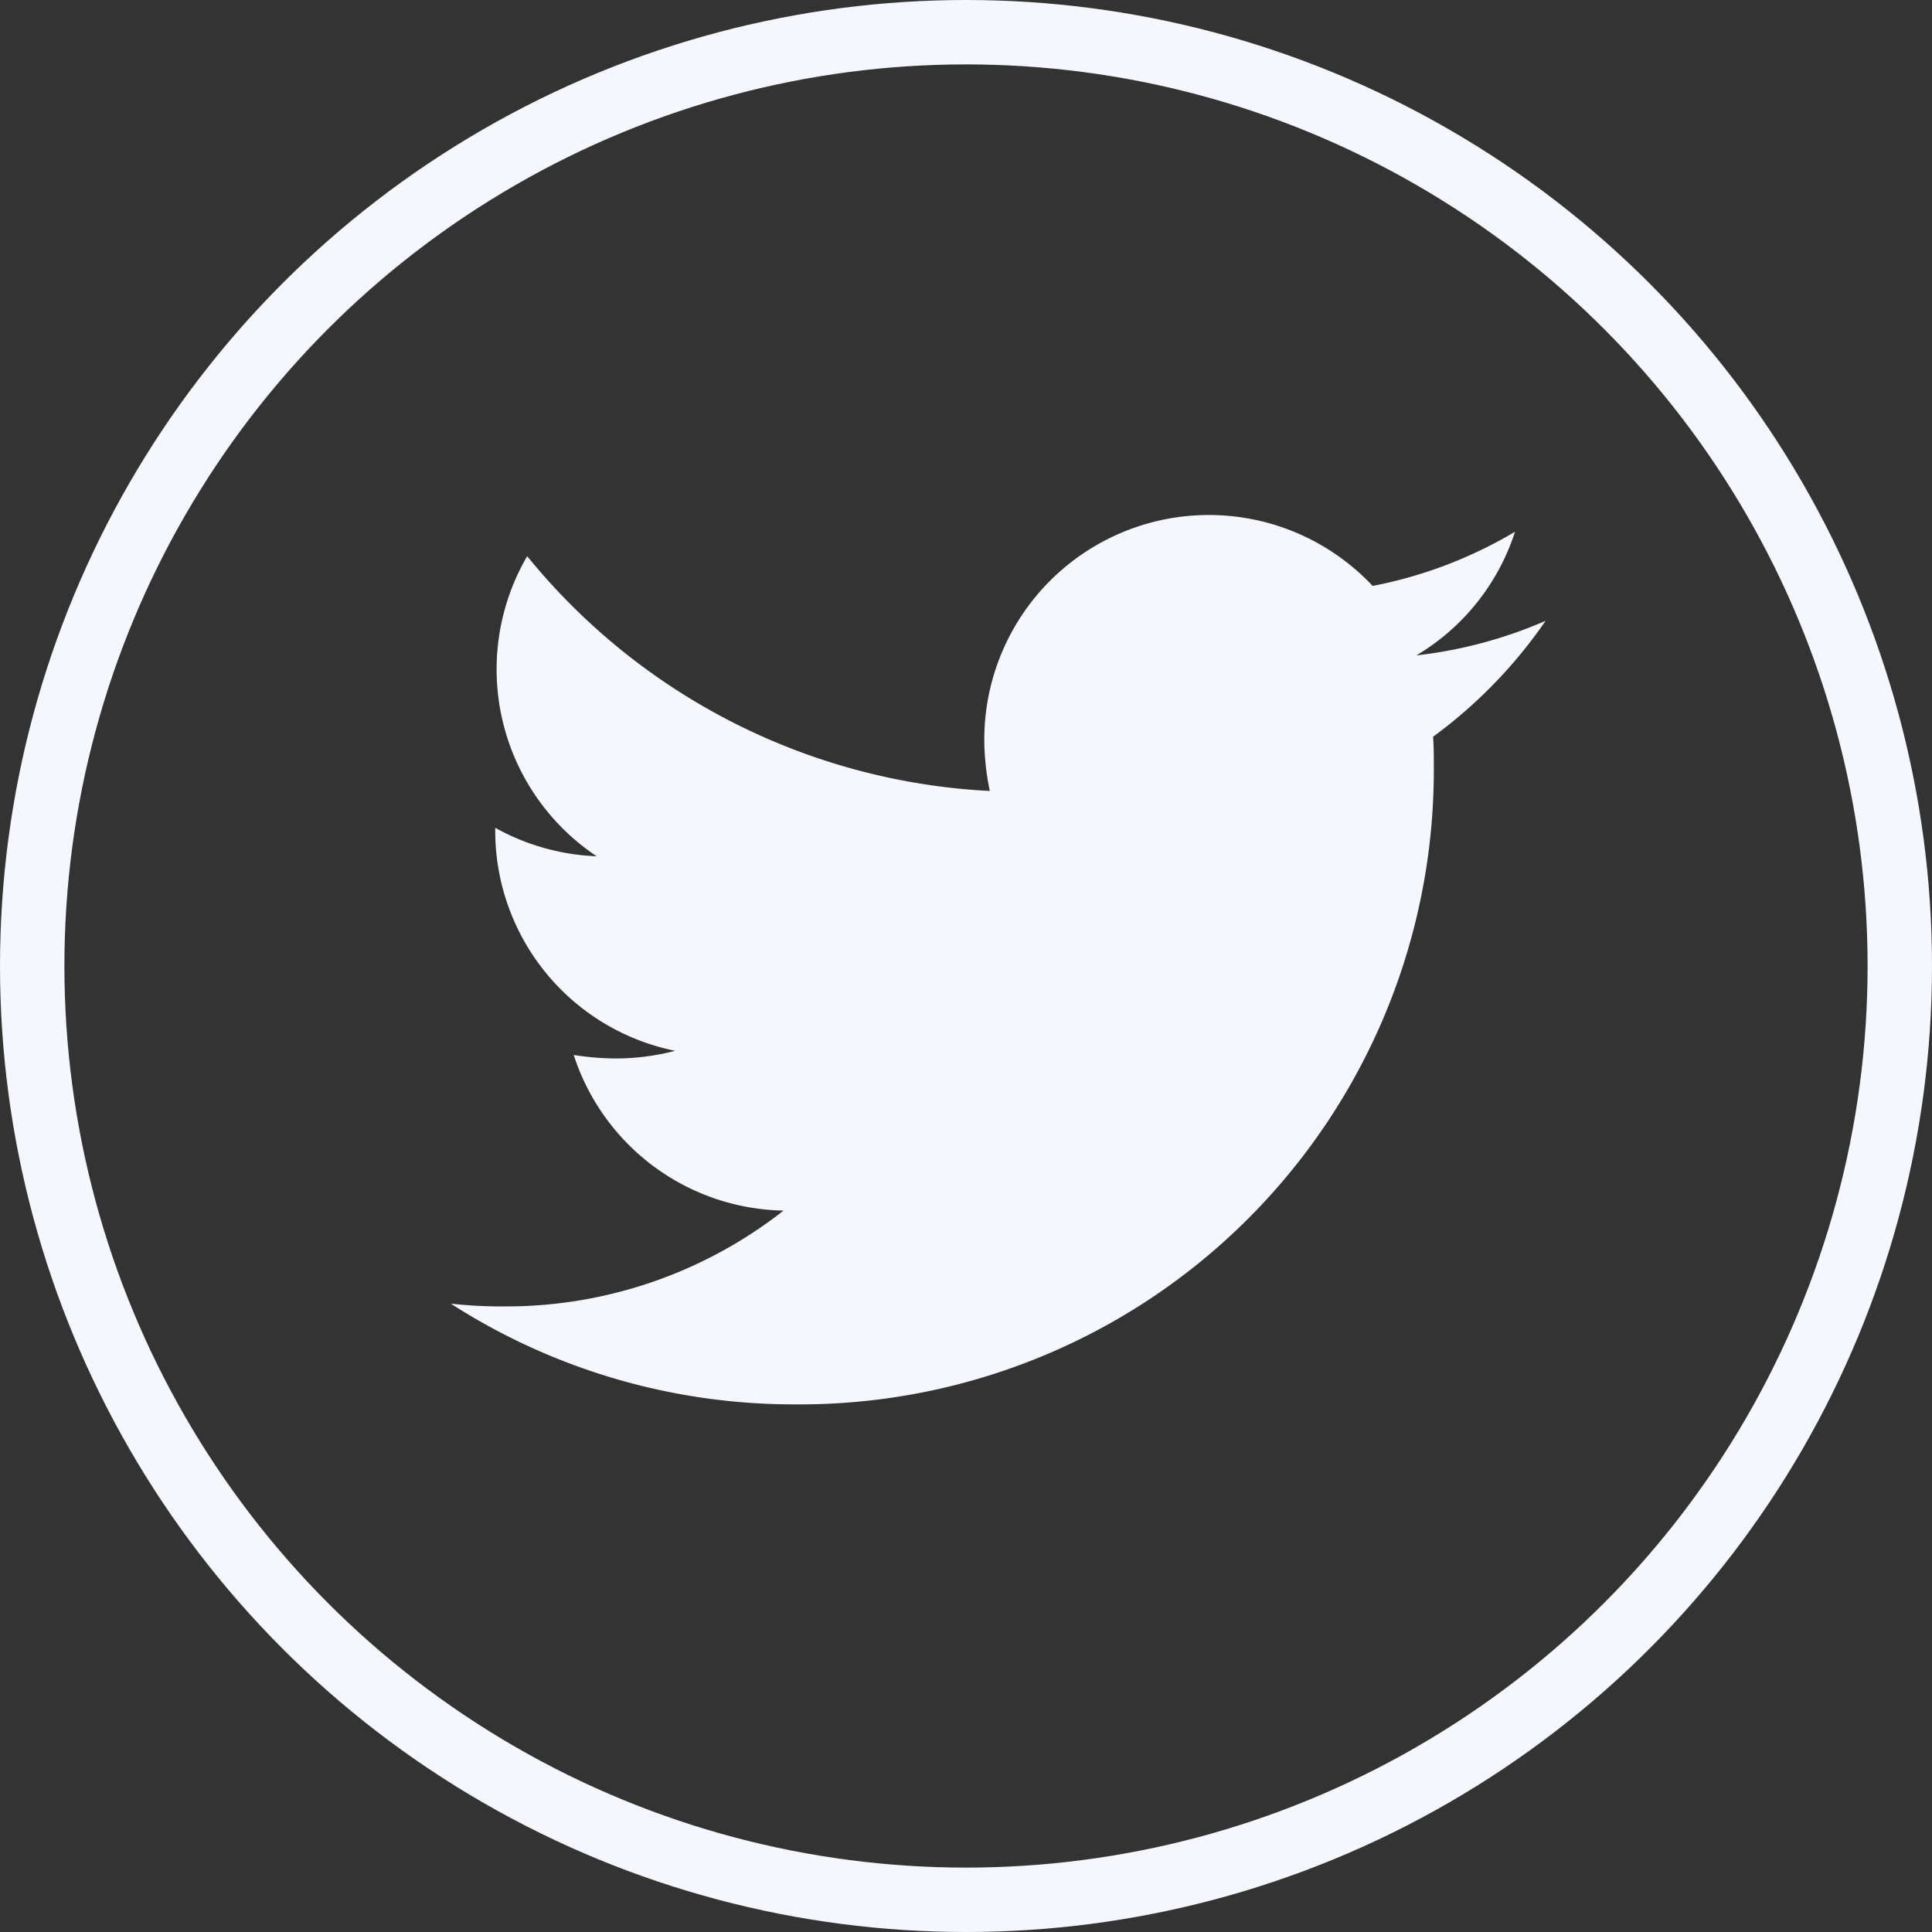 <svg xmlns="http://www.w3.org/2000/svg" width="30" height="30" viewBox="0 0 30 30">
  <rect x="0" y="0" width="30" height="30" fill="#333333" stroke="none"/>
  <g id="twitter" transform="translate(-271 -338)">
    <g id="Ellipse_2" data-name="Ellipse 2" transform="translate(271 338)" fill="none" stroke="#f6f6fe" stroke-width="1">
      <circle cx="15" cy="15" r="15" stroke="none"/>
      <circle cx="15" cy="15" r="14.5" fill="none"/>
    </g>
    <path id="twitter-brands" d="M15.253,51.523c.011.151.011.3.011.453A9.845,9.845,0,0,1,5.35,61.889,9.846,9.846,0,0,1,0,60.325a7.208,7.208,0,0,0,.841.043A6.978,6.978,0,0,0,5.167,58.88a3.49,3.49,0,0,1-3.258-2.416,4.394,4.394,0,0,0,.658.054,3.685,3.685,0,0,0,.917-.119A3.485,3.485,0,0,1,.69,52.979v-.043a3.509,3.509,0,0,0,1.575.442,3.489,3.489,0,0,1-1.079-4.66,9.9,9.9,0,0,0,7.184,3.646,3.933,3.933,0,0,1-.086-.8,3.487,3.487,0,0,1,6.03-2.384,6.86,6.86,0,0,0,2.211-.841,3.475,3.475,0,0,1-1.532,1.92A6.985,6.985,0,0,0,17,49.722a7.49,7.49,0,0,1-1.747,1.8Z" transform="translate(278 297.918)" fill="#f6f6fe"/>
  </g>
</svg>
